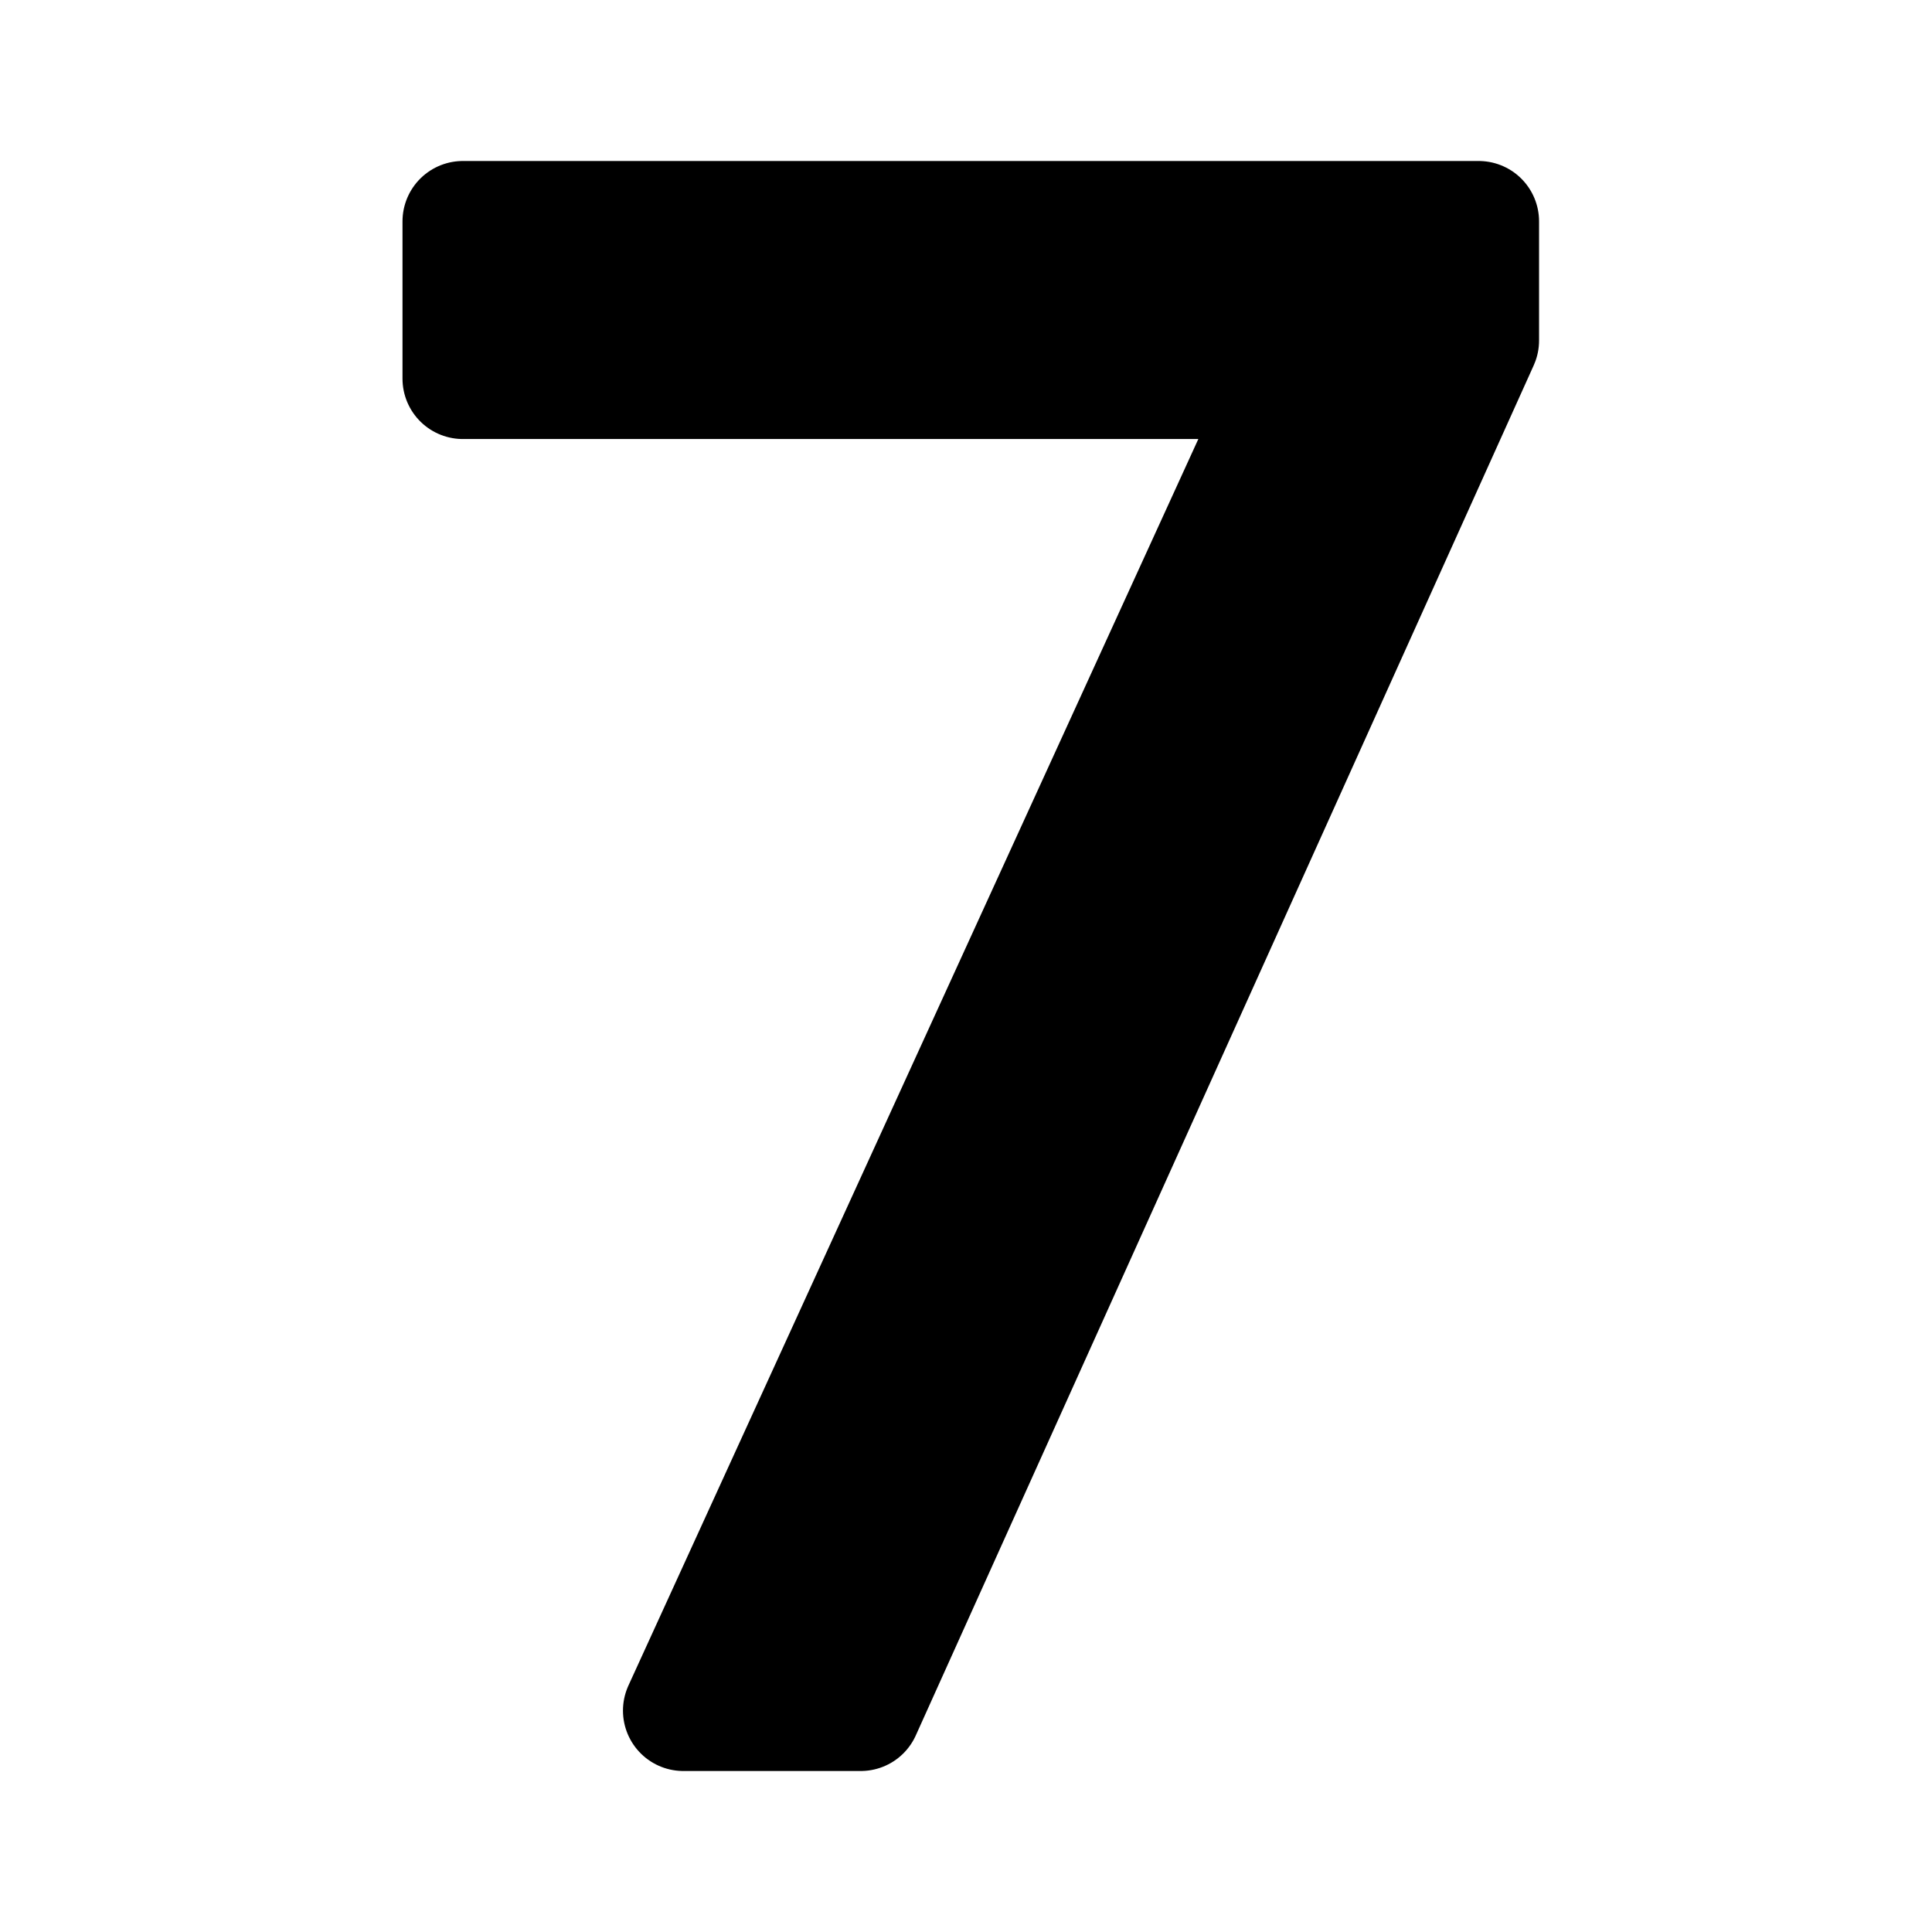 <svg id="vector" xmlns="http://www.w3.org/2000/svg" width="192" height="192" viewBox="0 0 192 192"><path fill="#00000000" d="M46,22H146.95V33.84L85.54,170H67.91L128.43,37.63H46V22Z" stroke-linejoin="round" stroke-width="12" stroke="#000000" stroke-linecap="round" id="path_0"/></svg>